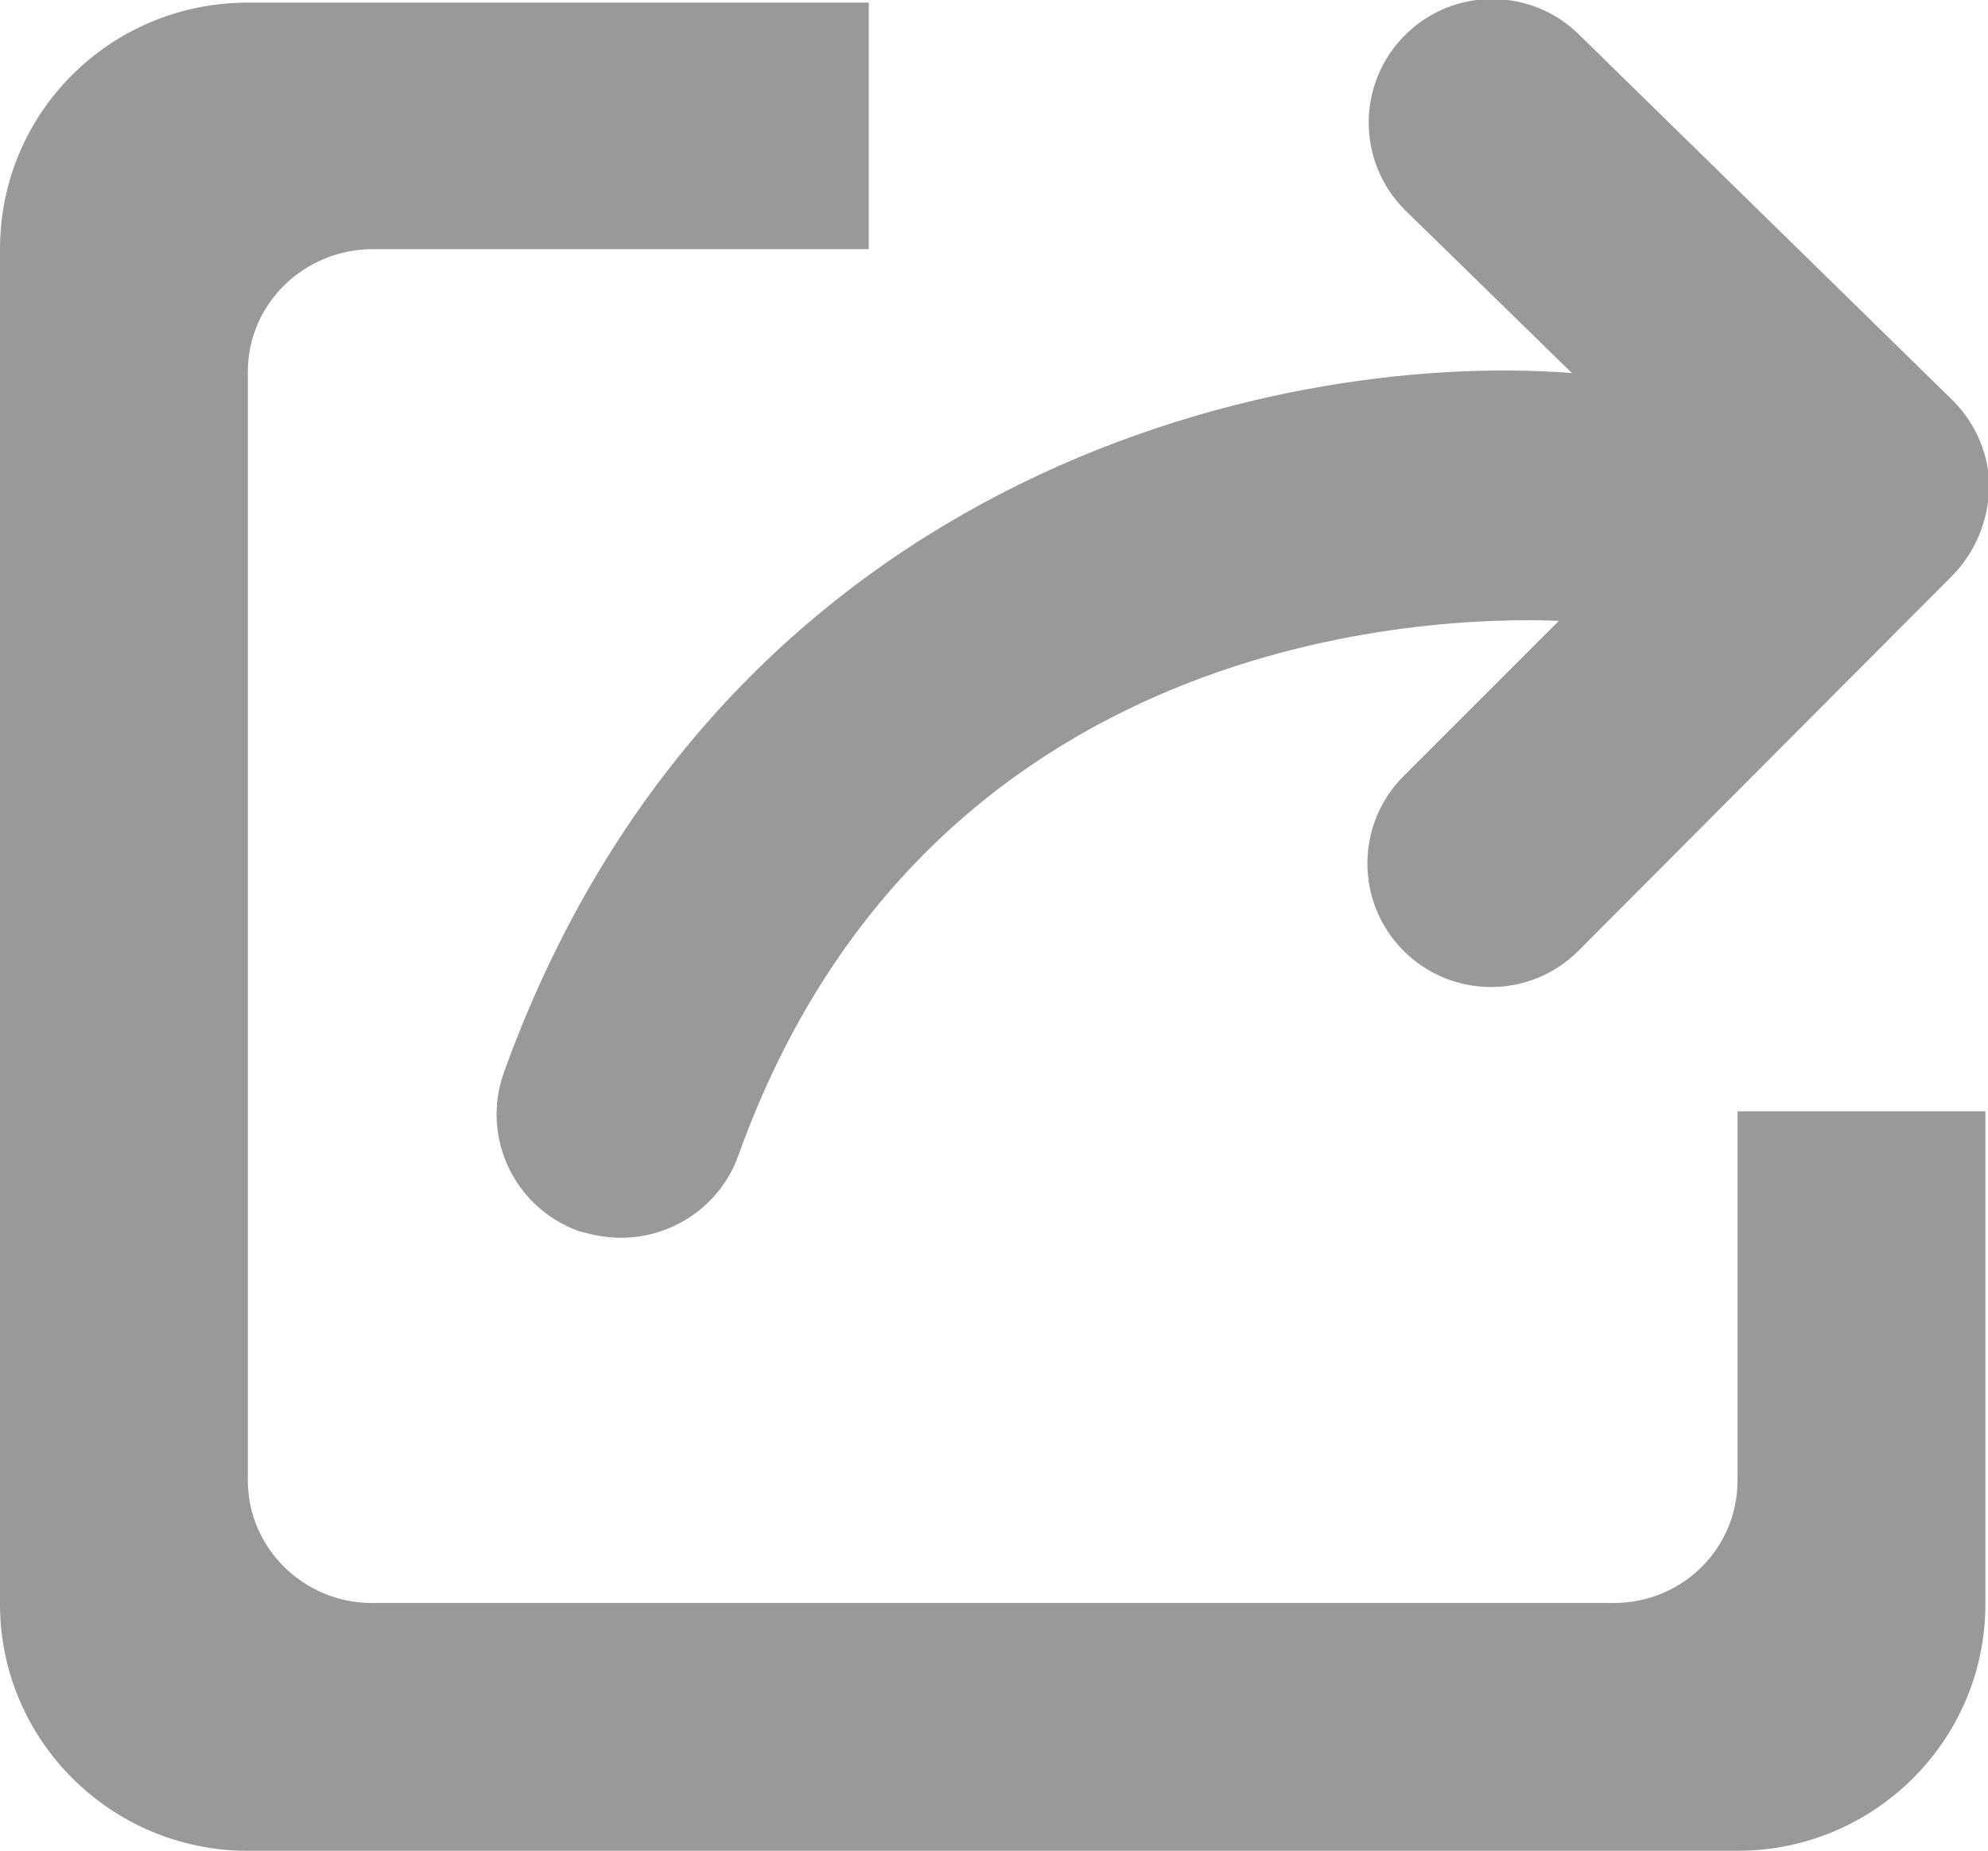 <!-- Generator: Adobe Illustrator 22.0.1, SVG Export Plug-In  -->
<svg version="1.1"
	 xmlns="http://www.w3.org/2000/svg" xmlns:xlink="http://www.w3.org/1999/xlink" xmlns:a="http://ns.adobe.com/AdobeSVGViewerExtensions/3.0/"
	 x="0px" y="0px" width="152.4px" height="141.9px" viewBox="0 0 152.4 141.9" style="enable-background:new 0 0 152.4 141.9;"
	 xml:space="preserve">
<style type="text/css">
	.st0{fill:#999999;}
</style>
<defs>
</defs>
<path class="st0" d="M149.6,44.2L121,72.9c-3.7,3.7-9.7,3.7-13.4,0c-3.7-3.7-3.7-9.7,0-13.4l11.9-11.9c-9.7-0.4-48.5,0.8-62.9,41
	c-1.4,3.9-5.1,6.3-9,6.3c-1.1,0-2.1-0.2-3.2-0.5c-5-1.8-7.5-7.2-5.8-12.1C54.9,37,97,26.8,120.5,28.6l-12.8-12.5
	c-3.7-3.7-3.7-9.7,0-13.4c3.7-3.7,9.7-3.7,13.4,0l28.6,28c1.8,1.8,2.8,4.2,2.8,6.7C152.4,40,151.4,42.4,149.6,44.2L149.6,44.2z
	 M19,28.5v85c0,5.2,4.3,9.4,9.5,9.4h95.2c5.3,0,9.5-4.2,9.5-9.4V85.2h19V123c0,10.4-8.5,18.9-19,18.9H19c-10.5,0-19-8.5-19-18.9
	V19.1C0,8.6,8.5,0.2,19,0.2h47.6v18.9H28.6C23.3,19.1,19,23.3,19,28.5L19,28.5z M19,28.5"/>
</svg>
